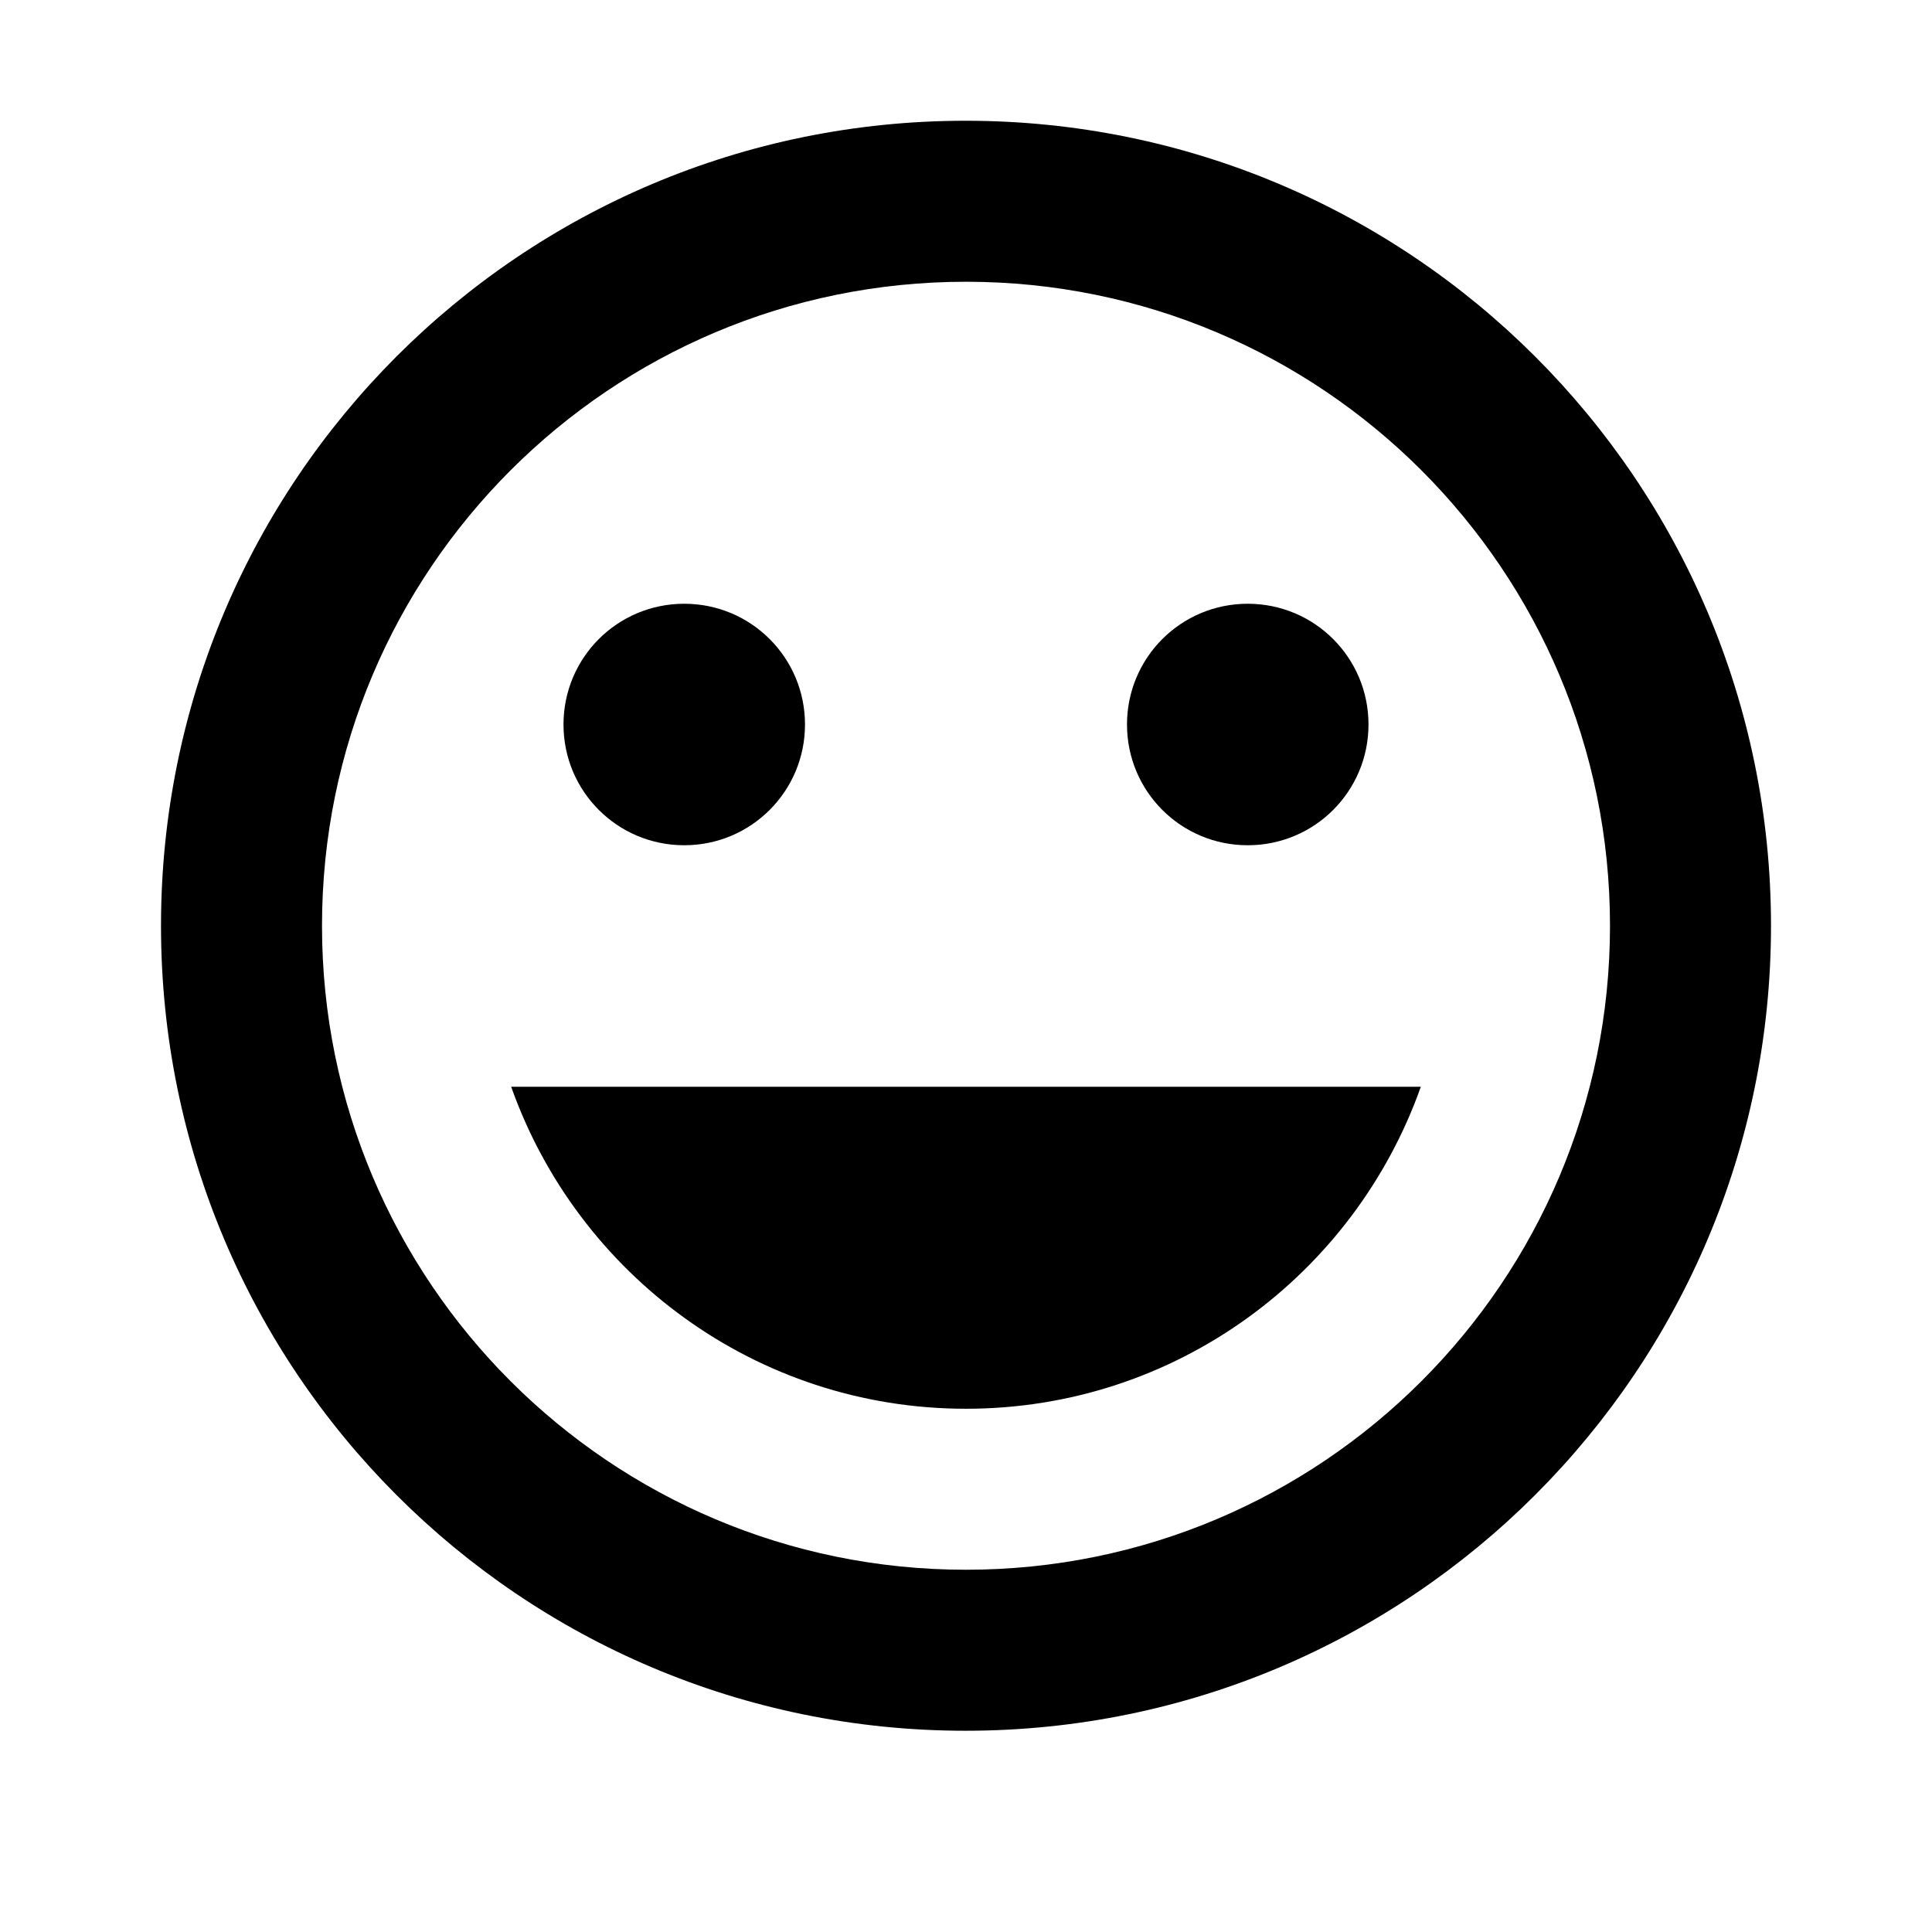 <svg xmlns="http://www.w3.org/2000/svg" width="48" height="48" id="smiley"><path fill="none" d="M0-1h48v48H0z"></path><path d="M31 21c1.66 0 3-1.34 3-3s-1.34-3-3-3-3 1.34-3 3 1.34 3 3 3zm-14 0c1.66 0 3-1.34 3-3s-1.34-3-3-3-3 1.34-3 3 1.34 3 3 3zm7 14c5.22 0 9.65-3.34 11.3-8H12.7c1.65 4.66 6.08 8 11.3 8zm-.01-32C12.94 3 4 11.95 4 23s8.94 20 19.99 20C35.04 43 44 34.05 44 23S35.04 3 23.99 3zM24 39c-8.84 0-16-7.16-16-16S15.16 7 24 7s16 7.16 16 16-7.16 16-16 16z"></path></svg>